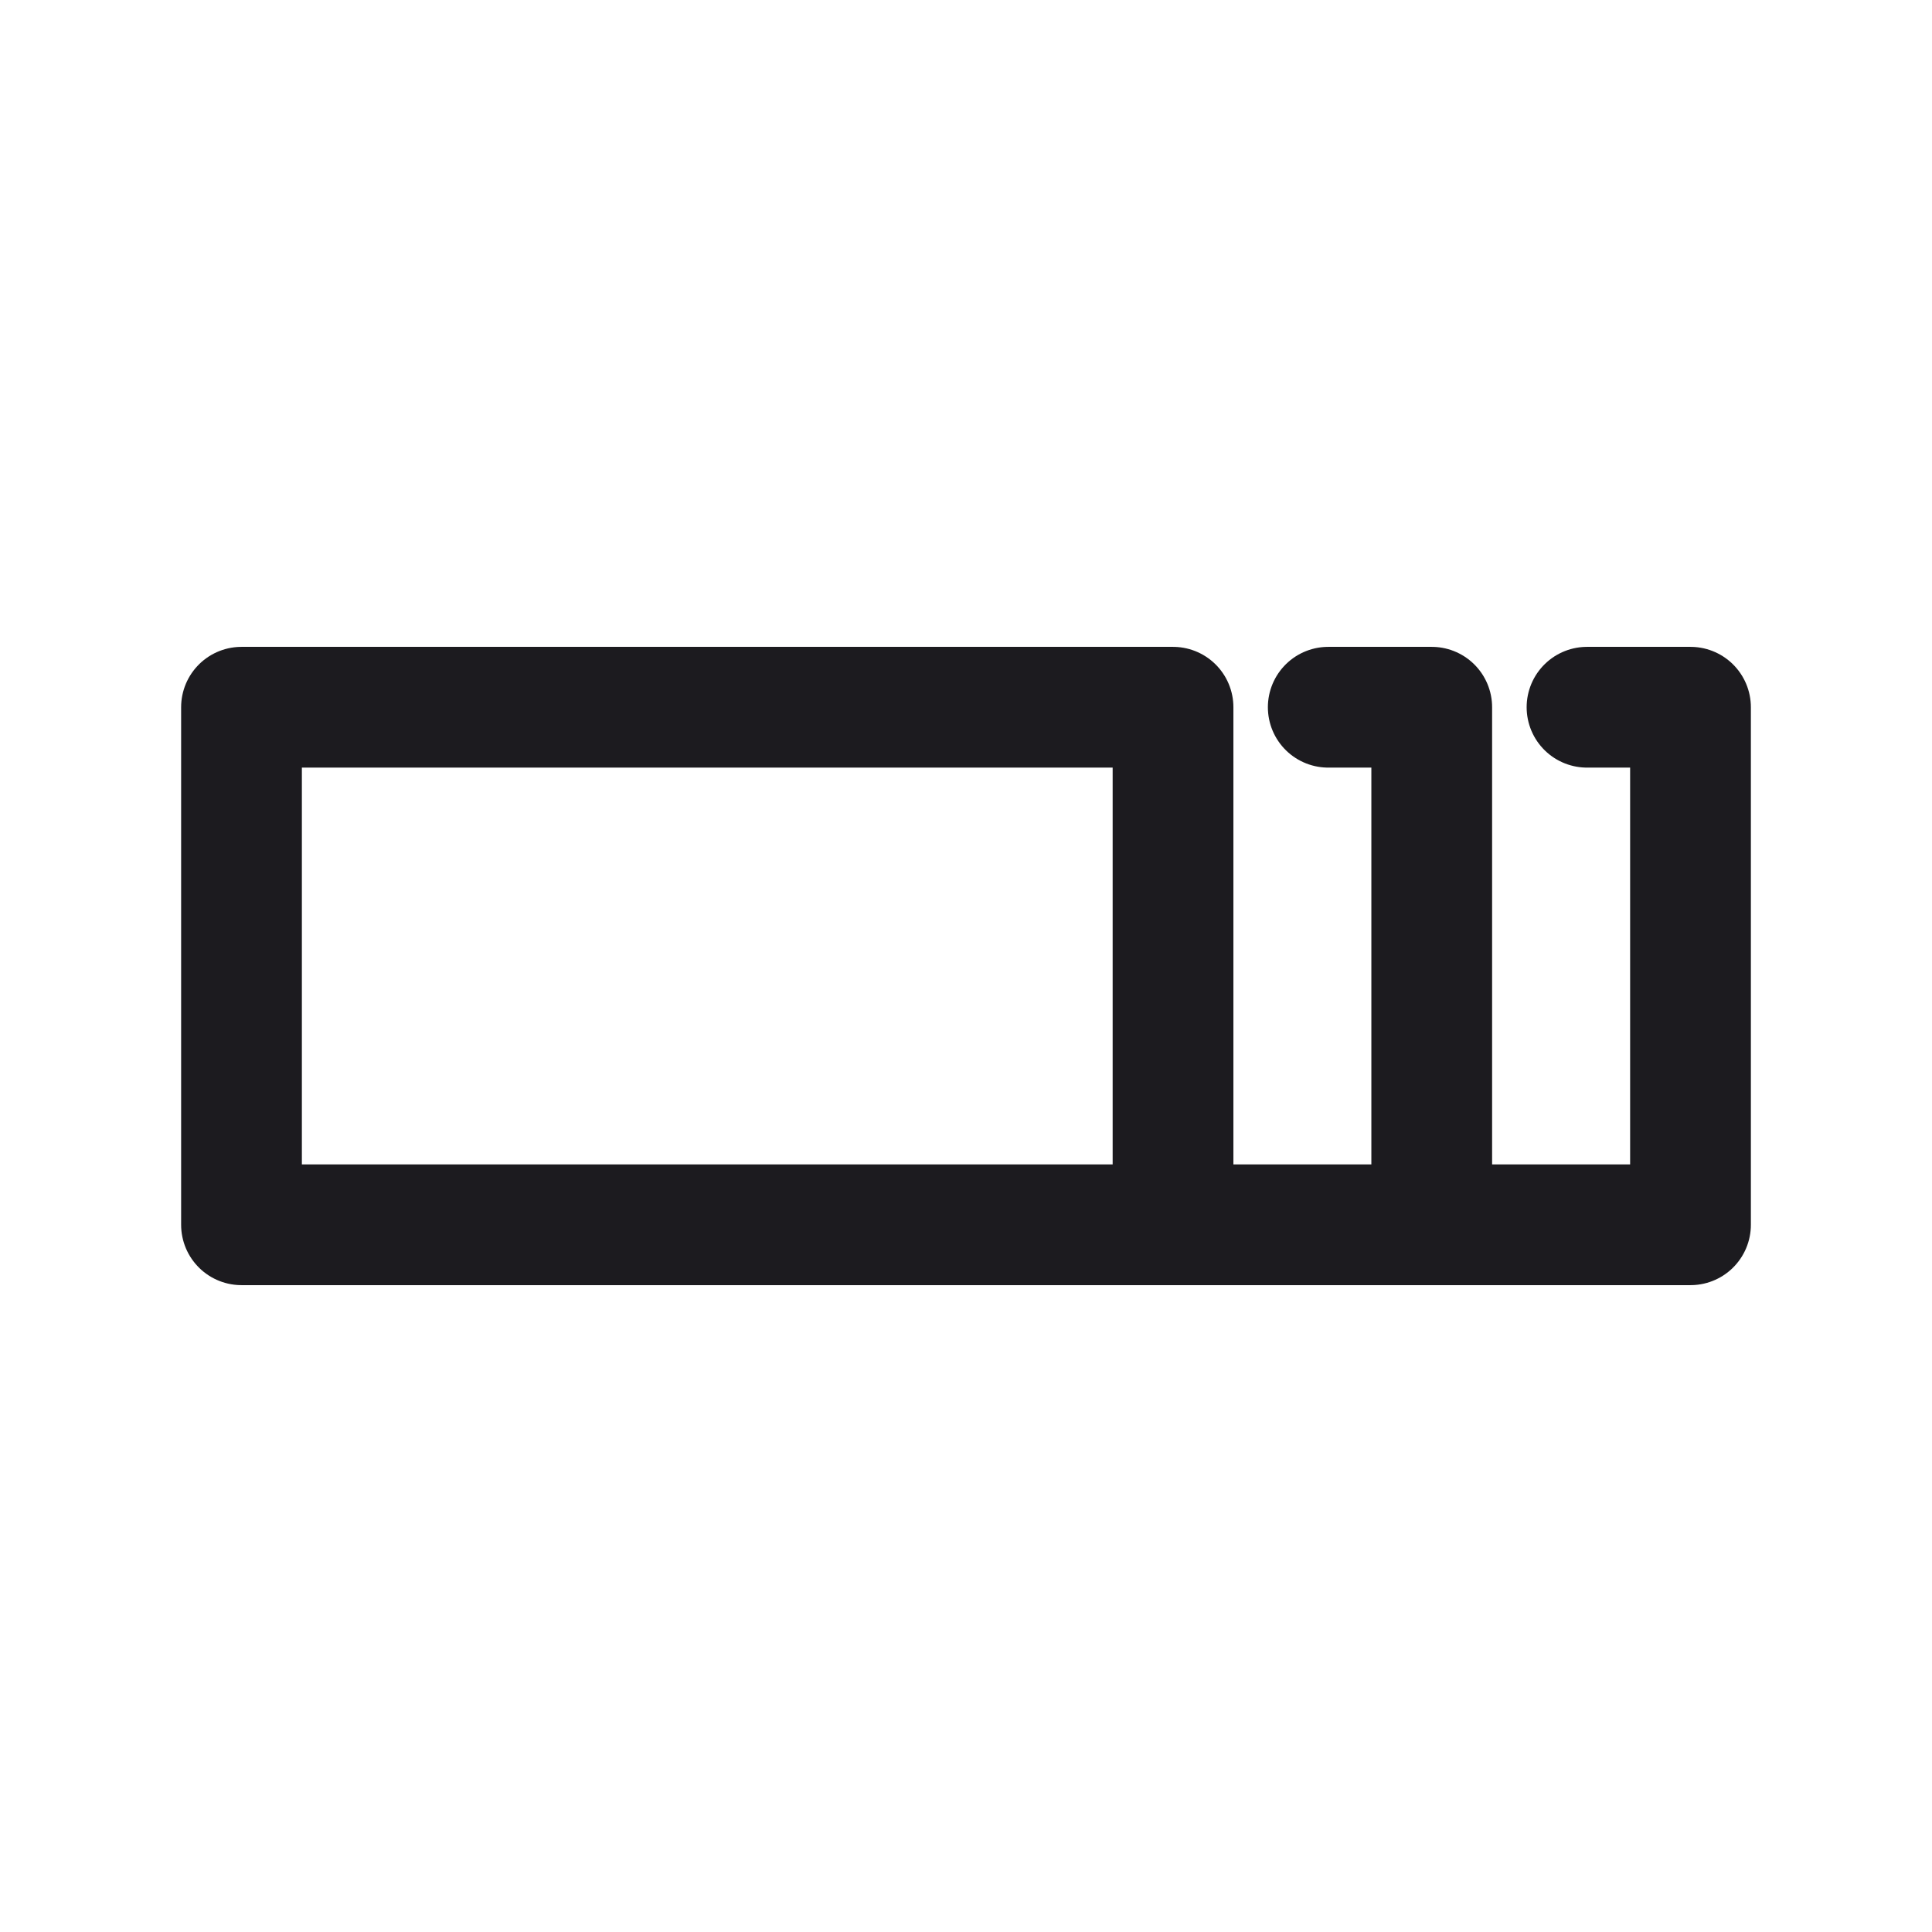 <svg xmlns="http://www.w3.org/2000/svg" width="32" height="32" fill="none"><path stroke="#1C1B1F" stroke-linejoin="round" stroke-width="2" d="M4 11.714h15.429v8.572H4v-8.572Z"/><path stroke="#1C1B1F" stroke-linecap="round" stroke-linejoin="round" stroke-width="2" d="M22 11.714h1.714v8.572h-5.143"/><path stroke="#1C1B1F" stroke-linecap="round" stroke-linejoin="round" stroke-width="2" d="M26.286 11.714H28v8.572h-5.143"/></svg>